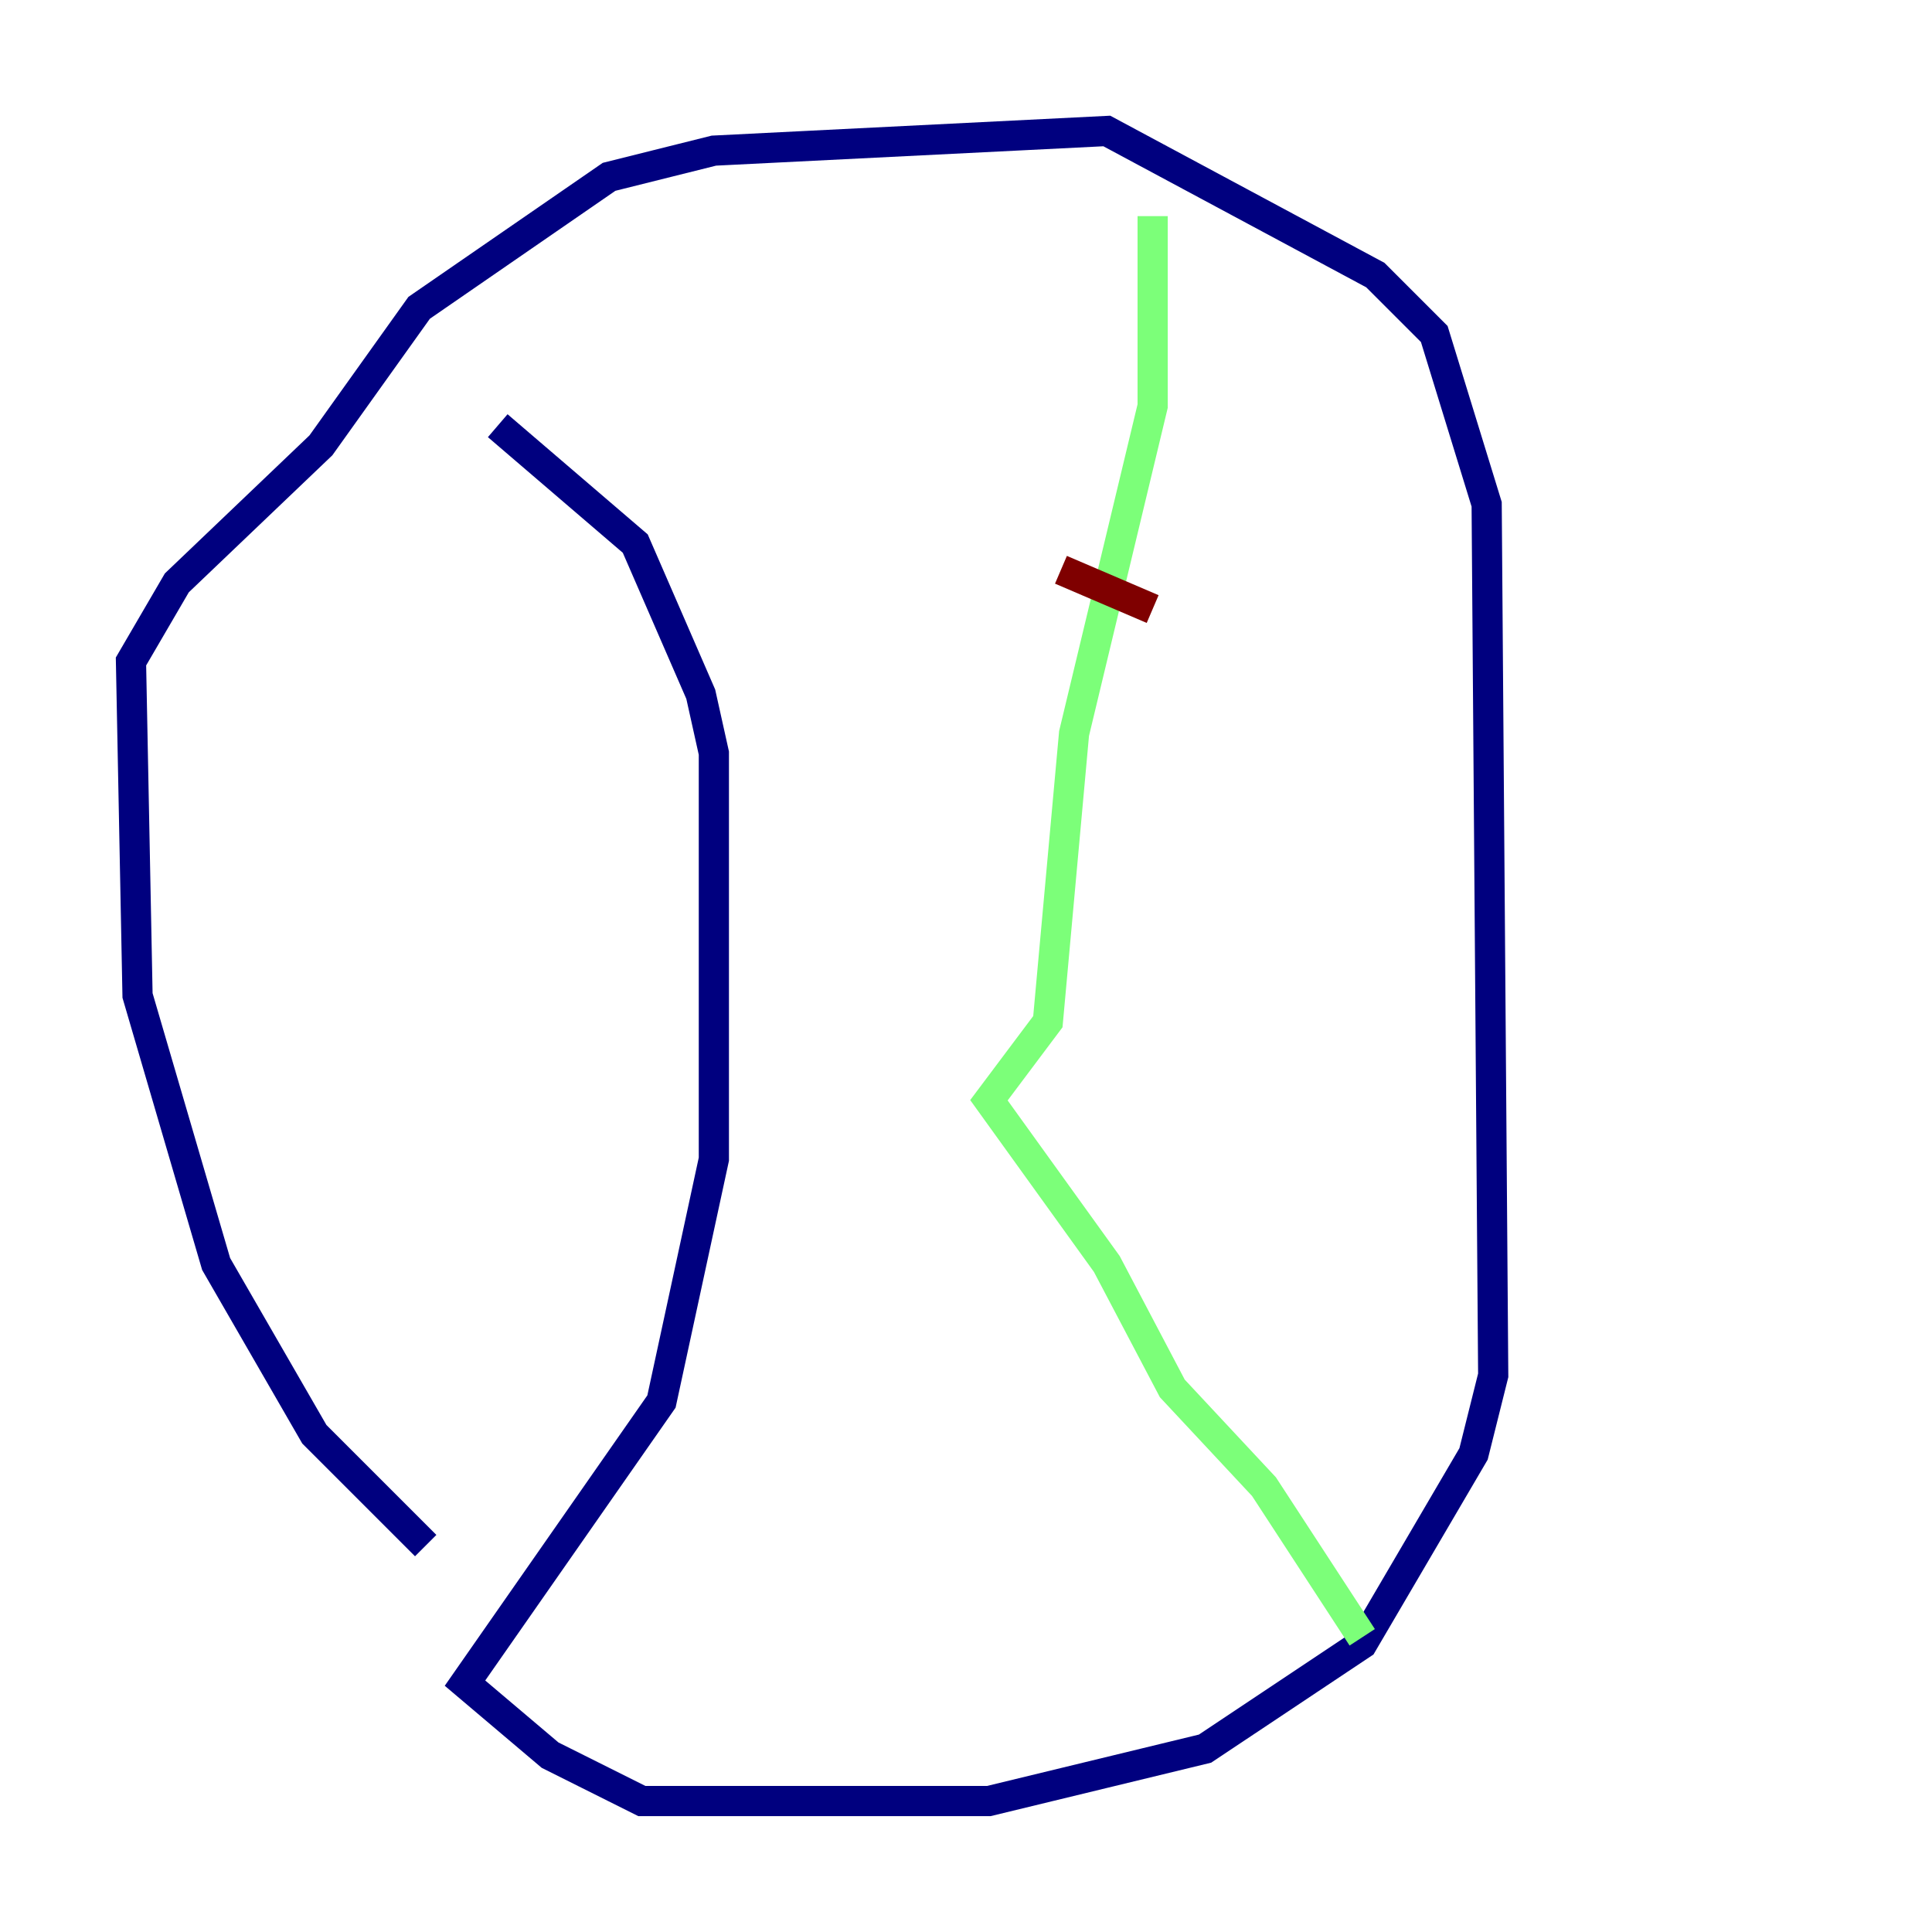 <?xml version="1.0" encoding="utf-8" ?>
<svg baseProfile="tiny" height="128" version="1.2" viewBox="0,0,128,128" width="128" xmlns="http://www.w3.org/2000/svg" xmlns:ev="http://www.w3.org/2001/xml-events" xmlns:xlink="http://www.w3.org/1999/xlink"><defs /><polyline fill="none" points="28.203,102.4 20.827,95.024 14.319,83.742 9.112,65.953 8.678,43.824 11.715,38.617 21.261,29.505 27.77,20.393 40.352,11.715 47.295,9.98 73.329,8.678 91.119,18.224 95.024,22.129 98.495,33.41 98.929,91.119 97.627,96.325 90.251,108.909 79.837,115.851 65.519,119.322 42.522,119.322 36.447,116.285 30.807,111.512 43.824,92.854 47.295,76.8 47.295,49.898 46.427,45.993 42.088,36.014 32.976,28.203" stroke="#00007f" stroke-width="2" /><polyline fill="none" points="76.366,14.319 76.366,26.902 71.159,48.597 69.424,67.688 65.519,72.895 73.329,83.742 77.668,91.986 83.742,98.495 90.251,108.475" stroke="#7cff79" stroke-width="2" /><polyline fill="none" points="70.291,37.749 76.366,40.352" stroke="#7f0000" stroke-width="2" /></svg>